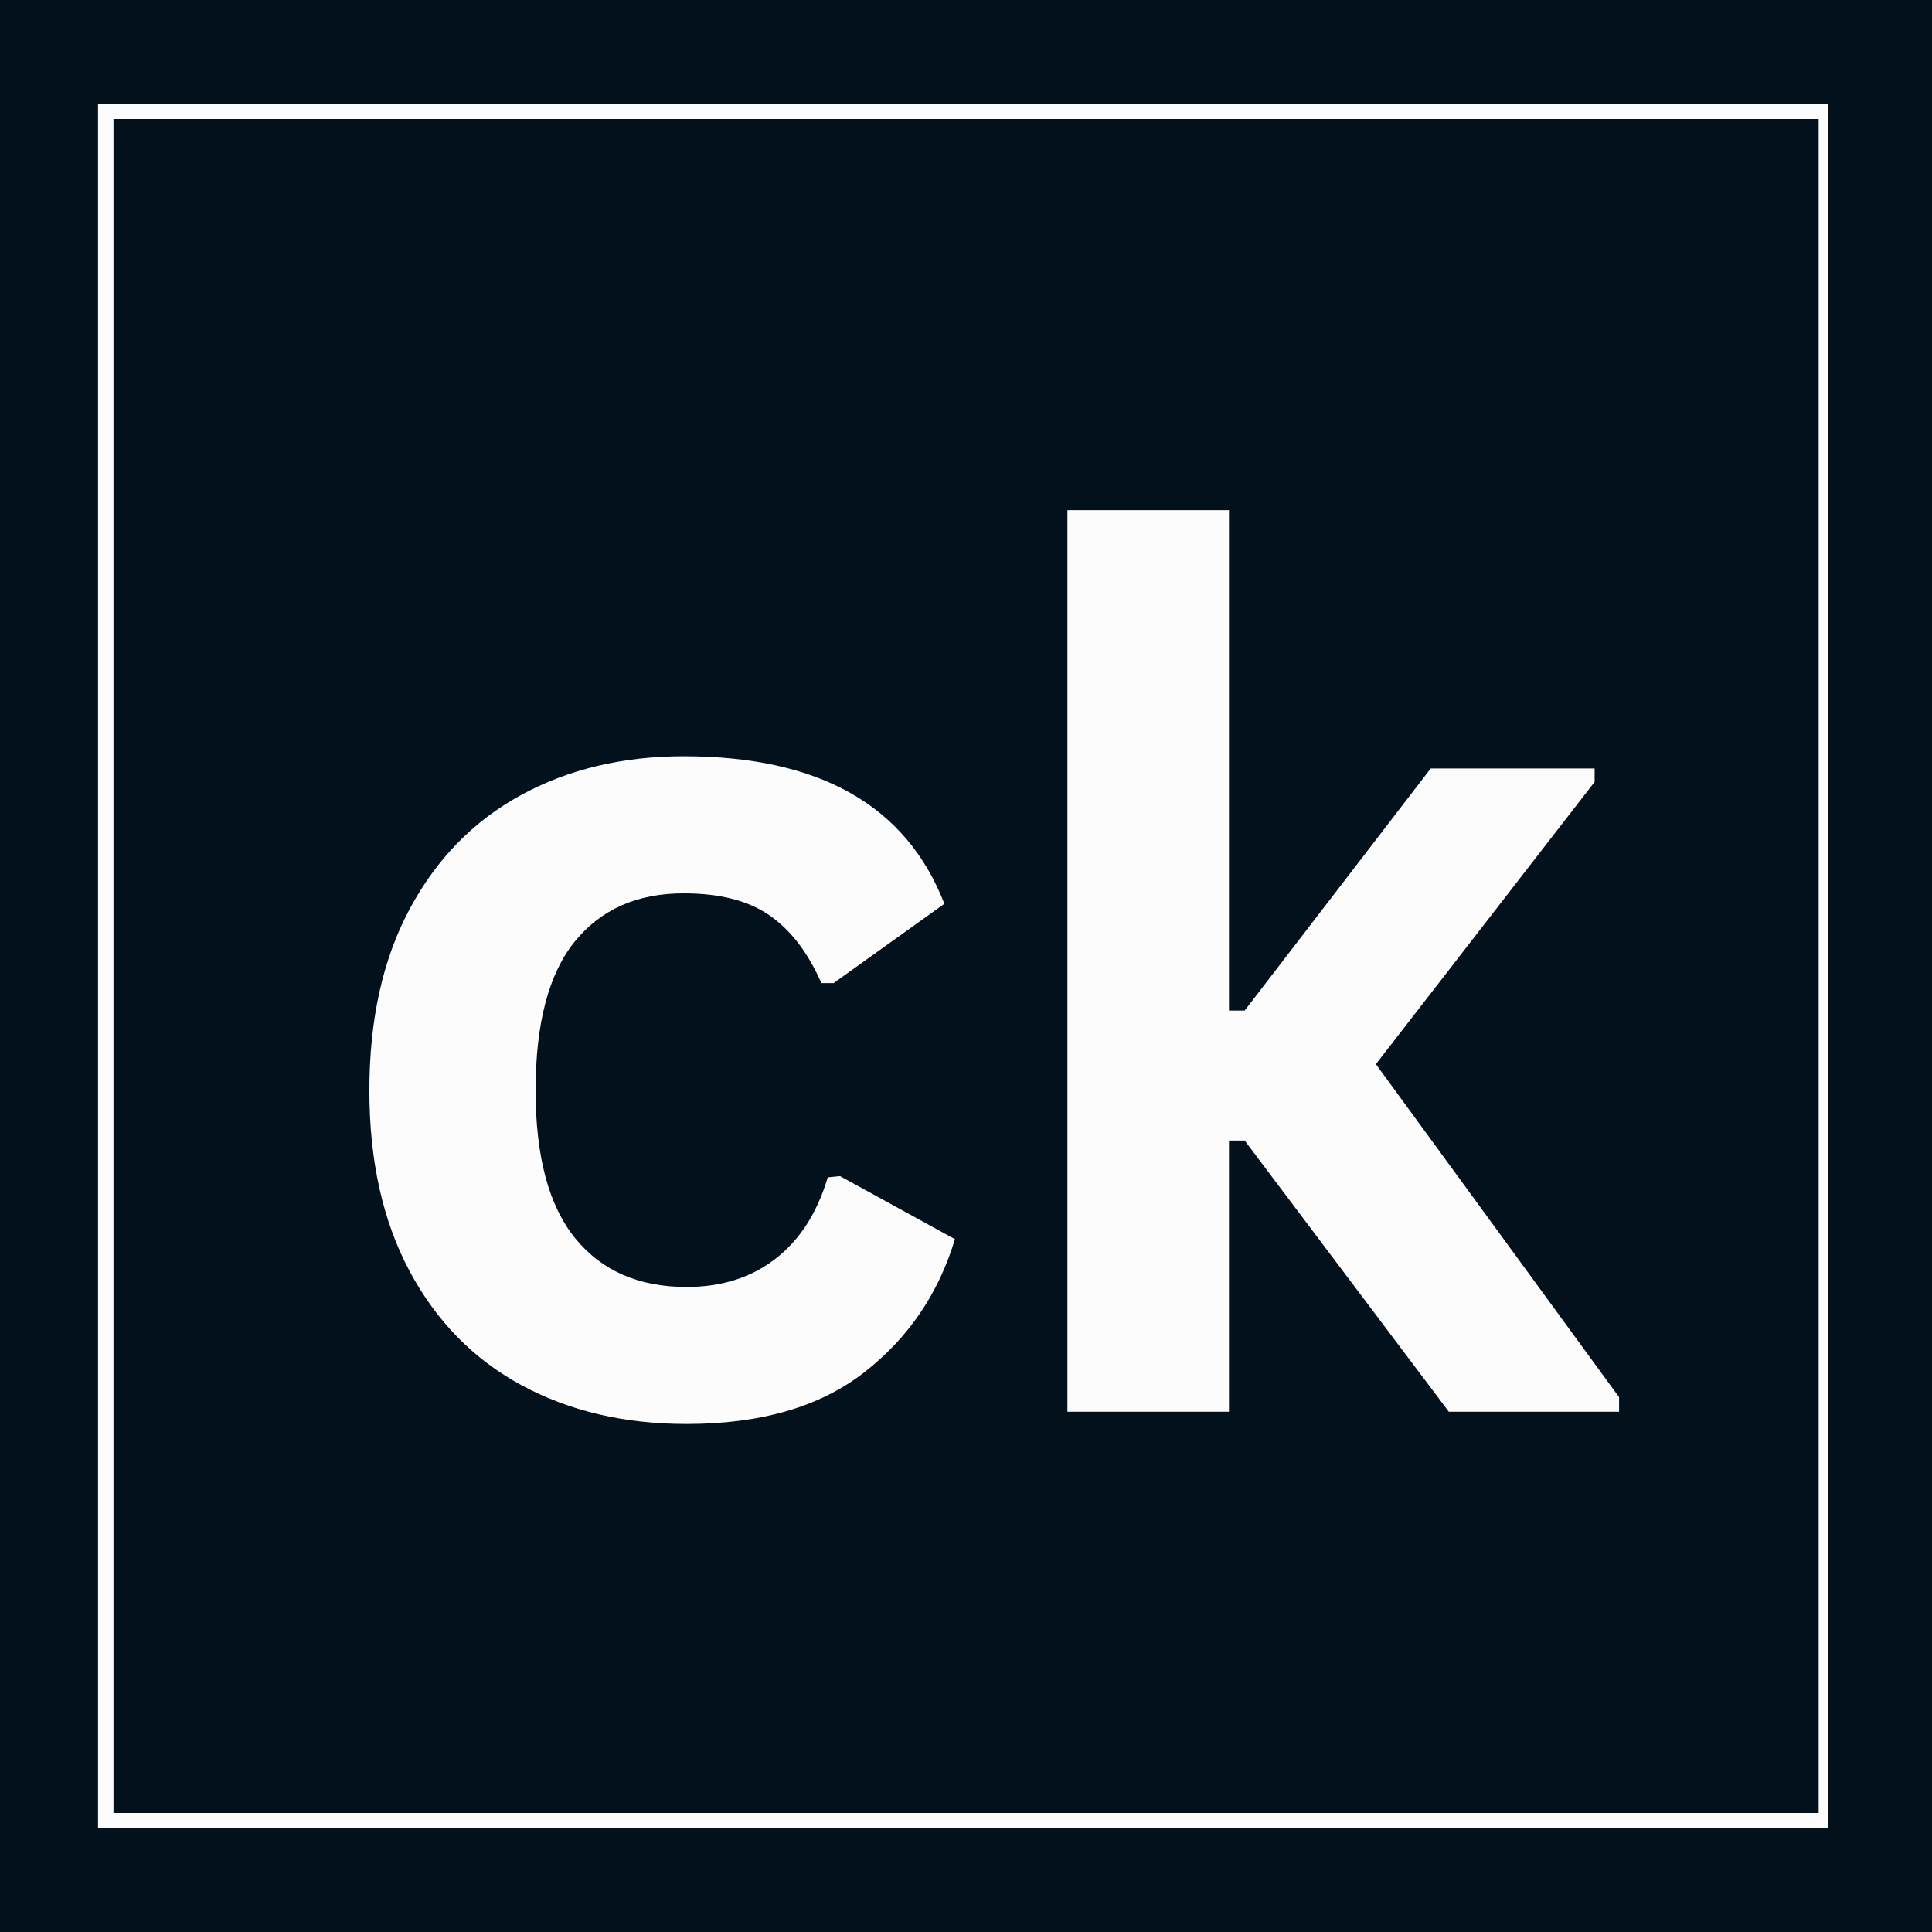 <svg xmlns="http://www.w3.org/2000/svg" xmlns:xlink="http://www.w3.org/1999/xlink" width="500" zoomAndPan="magnify" viewBox="0 0 375 375" height="500" preserveAspectRatio="xMidYMid meet" version="1.0"><defs><g/><clipPath id="ed25d78d16"><path d="M 19.027 20.102 L 354.801 20.102 L 354.801 354.863 L 19.027 354.863 Z M 19.027 20.102 " clip-rule="nonzero"/></clipPath></defs><rect x="-37.5" width="450" fill="#ffffff" y="-37.5" height="450" fill-opacity="1"/><rect x="-37.5" width="450" fill="#02111b" y="-37.5" height="450" fill-opacity="1"/><g clip-path="url(#ed25d78d16)"><path stroke-linecap="butt" transform="matrix(2.416, 0, 0, 2.416, 19.029, 20.101)" fill="none" stroke-linejoin="miter" d="M -0.001 0 L 139.475 0 L 139.475 138.577 L -0.001 138.577 Z M -0.001 0 " stroke="#fcfcfc" stroke-width="2.484" stroke-opacity="1" stroke-miterlimit="4"/></g><g fill="#fcfcfc" fill-opacity="1"><g transform="translate(60.491, 274.021)"><g><path d="M 72.781 2.375 C 60.707 2.375 50.031 -0.129 40.75 -5.141 C 31.469 -10.16 24.223 -17.539 19.016 -27.281 C 13.805 -37.02 11.203 -48.719 11.203 -62.375 C 11.203 -76.102 13.805 -87.832 19.016 -97.562 C 24.223 -107.301 31.43 -114.68 40.641 -119.703 C 49.848 -124.723 60.375 -127.234 72.219 -127.234 C 98.551 -127.234 115.414 -117.688 122.812 -98.594 L 101.312 -83.203 L 98.938 -83.203 C 96.363 -89.086 93.02 -93.461 88.906 -96.328 C 84.801 -99.191 79.238 -100.625 72.219 -100.625 C 63.164 -100.625 56.109 -97.492 51.047 -91.234 C 45.992 -84.973 43.469 -75.352 43.469 -62.375 C 43.469 -49.539 46.031 -39.973 51.156 -33.672 C 56.289 -27.367 63.5 -24.219 72.781 -24.219 C 79.57 -24.219 85.328 -26.047 90.047 -29.703 C 94.766 -33.367 98.141 -38.633 100.172 -45.5 L 102.562 -45.734 L 124.859 -33.5 C 121.691 -22.938 115.82 -14.316 107.25 -7.641 C 98.688 -0.961 87.195 2.375 72.781 2.375 Z M 72.781 2.375 "/></g></g></g><g fill="#fcfcfc" fill-opacity="1"><g transform="translate(189.185, 274.021)"><g><path d="M 18 0 L 18 -175 L 49.359 -175 L 49.359 -77.875 L 52.406 -77.875 L 88.516 -124.859 L 120.328 -124.859 L 120.328 -122.25 L 77.875 -67.469 L 125.078 -2.828 L 125.078 0 L 92.031 0 L 52.406 -52.641 L 49.359 -52.641 L 49.359 0 Z M 18 0 "/></g></g></g></svg>